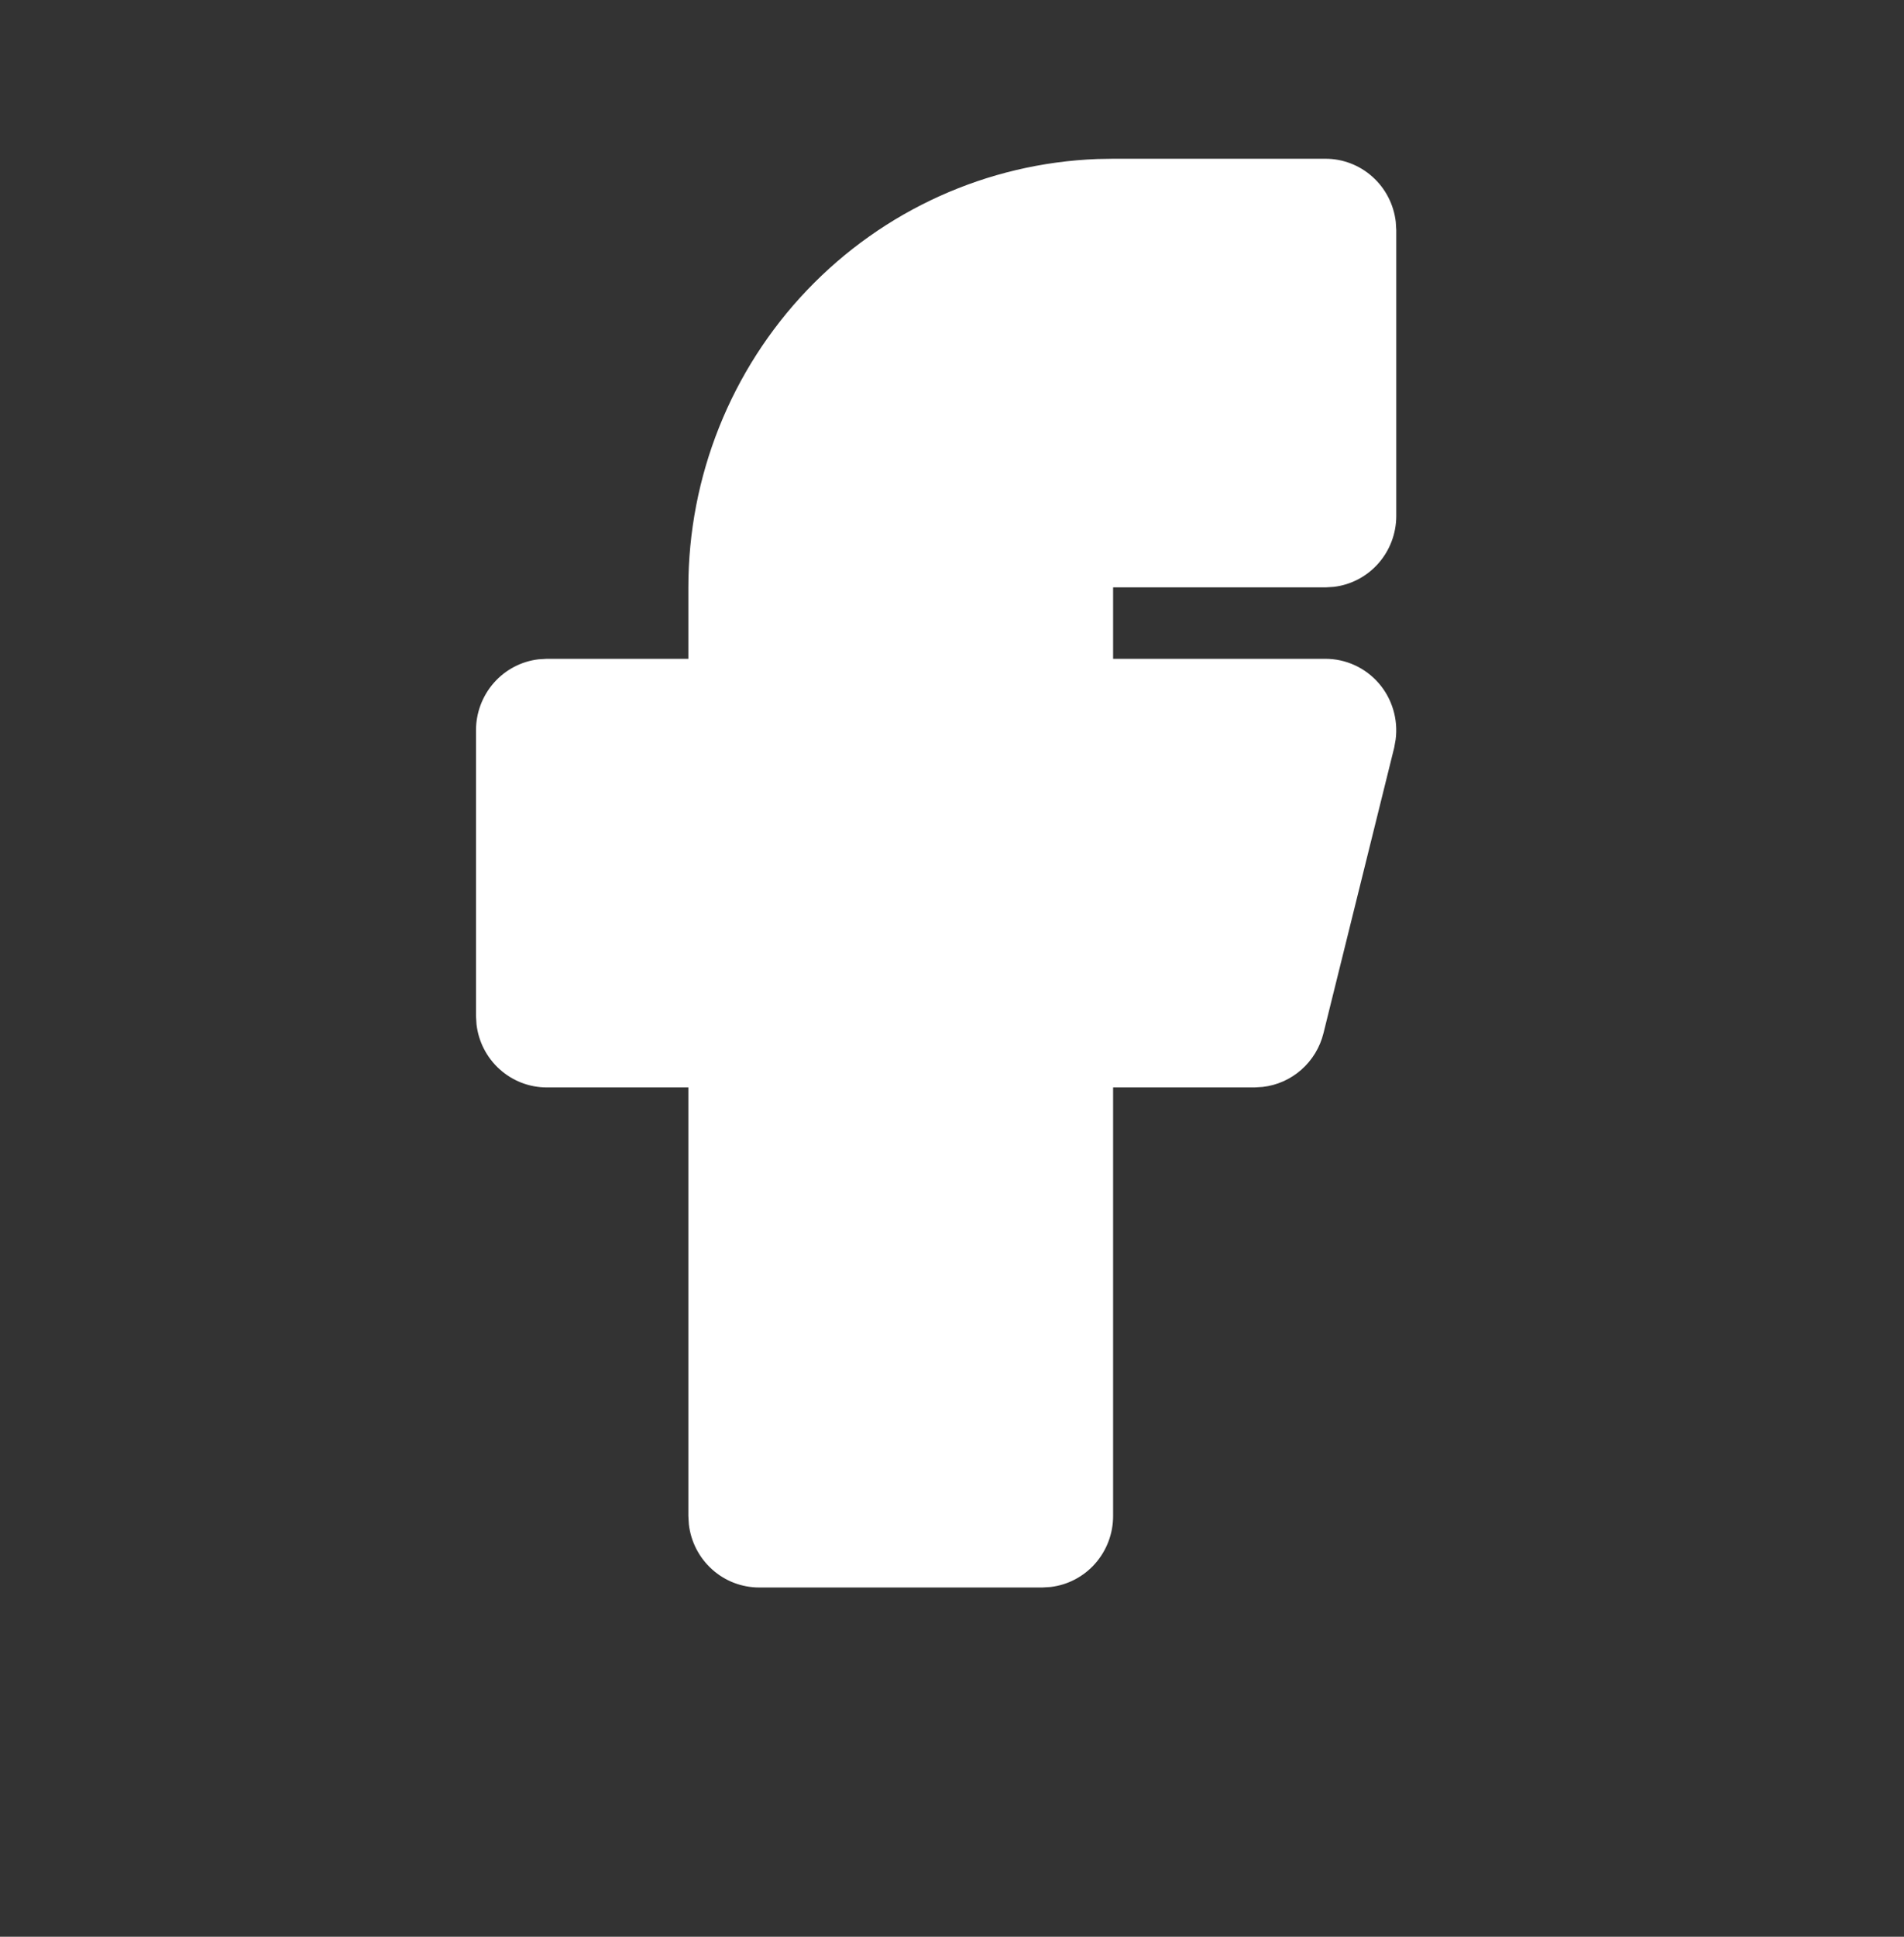 <svg width="60" height="61" viewBox="0 0 60 61" fill="none" xmlns="http://www.w3.org/2000/svg">
<rect x="0" y="0" width="60" height="61" fill="#333333" stroke="none"/>
<g clip-path="url(#clip0_7269_2232)">
<path d="M41.769 5C42.316 5 42.843 5.202 43.251 5.569C43.66 5.935 43.92 6.439 43.984 6.987L44 7.25V16.25C44 16.801 43.799 17.333 43.436 17.745C43.073 18.157 42.573 18.42 42.03 18.484L41.769 18.5H35.077V20.75H41.769C42.087 20.75 42.401 20.819 42.69 20.951C42.979 21.083 43.237 21.276 43.446 21.517C43.656 21.758 43.811 22.041 43.903 22.348C43.995 22.654 44.022 22.977 43.98 23.295L43.935 23.547L41.705 32.547C41.594 32.991 41.351 33.391 41.009 33.692C40.667 33.994 40.242 34.183 39.791 34.234L39.538 34.25H35.077V47.75C35.077 48.301 34.876 48.833 34.513 49.245C34.15 49.657 33.65 49.92 33.107 49.984L32.846 50H23.923C23.377 50 22.849 49.798 22.441 49.431C22.033 49.065 21.772 48.561 21.708 48.013L21.692 47.75V34.25H17.231C16.684 34.25 16.157 34.048 15.749 33.681C15.34 33.315 15.079 32.811 15.016 32.263L15 32V23C15 22.449 15.201 21.917 15.564 21.505C15.927 21.093 16.427 20.83 16.97 20.766L17.231 20.75H21.692V18.5C21.692 15.007 23.034 11.65 25.437 9.134C27.839 6.619 31.114 5.14 34.575 5.009L35.077 5H41.769Z" fill="white"/>
</g>
<defs>
<clipPath id="clip0_7269_2232">
<rect width="60" height="60" fill="white" transform="translate(0 0.5)"/>
</clipPath>
</defs>
</svg>
